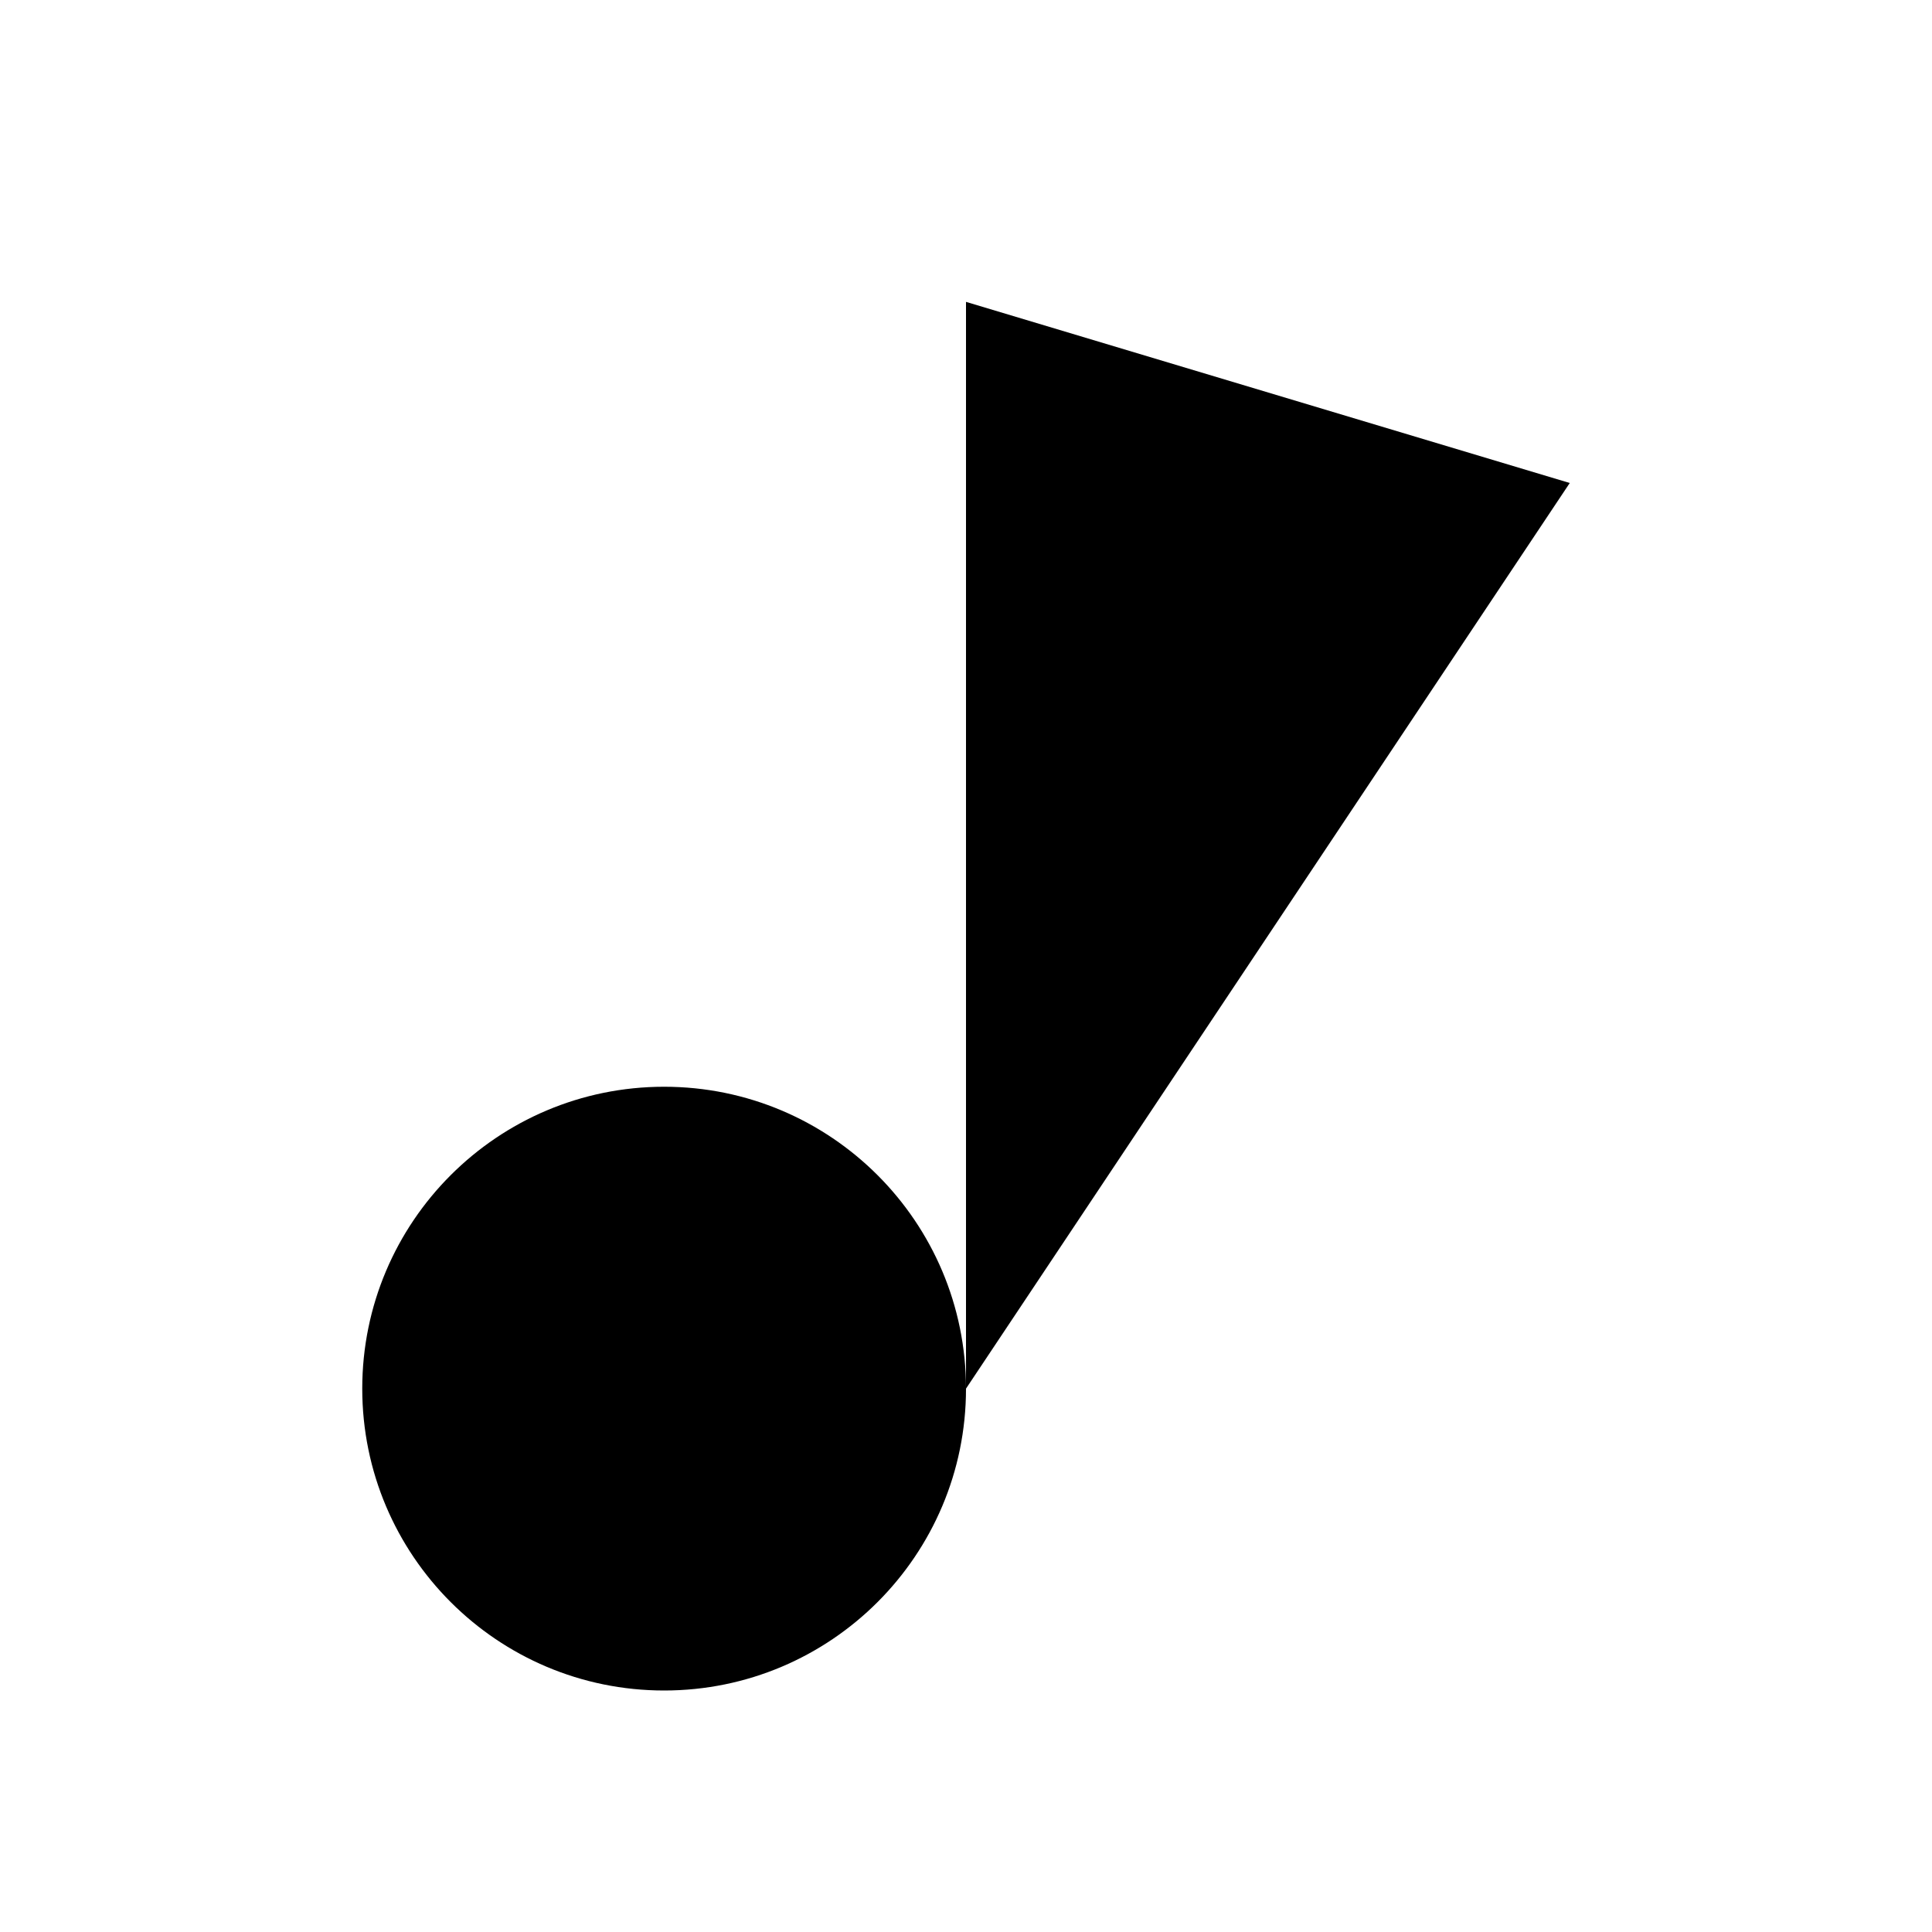 <svg viewBox="0 0 32 32" xmlns="http://www.w3.org/2000/svg">
<path d="M11 28C13.761 28 16 25.761 16 23C16 20.239 13.761 18 11 18C8.239 18 6 20.239 6 23C6 25.761 8.239 28 11 28Z" stroke-width="2" stroke-linecap="round" stroke-linejoin="round"/>
<path d="M16 23V5L26 8" stroke-width="2" stroke-linecap="round" stroke-linejoin="round"/>
</svg>
